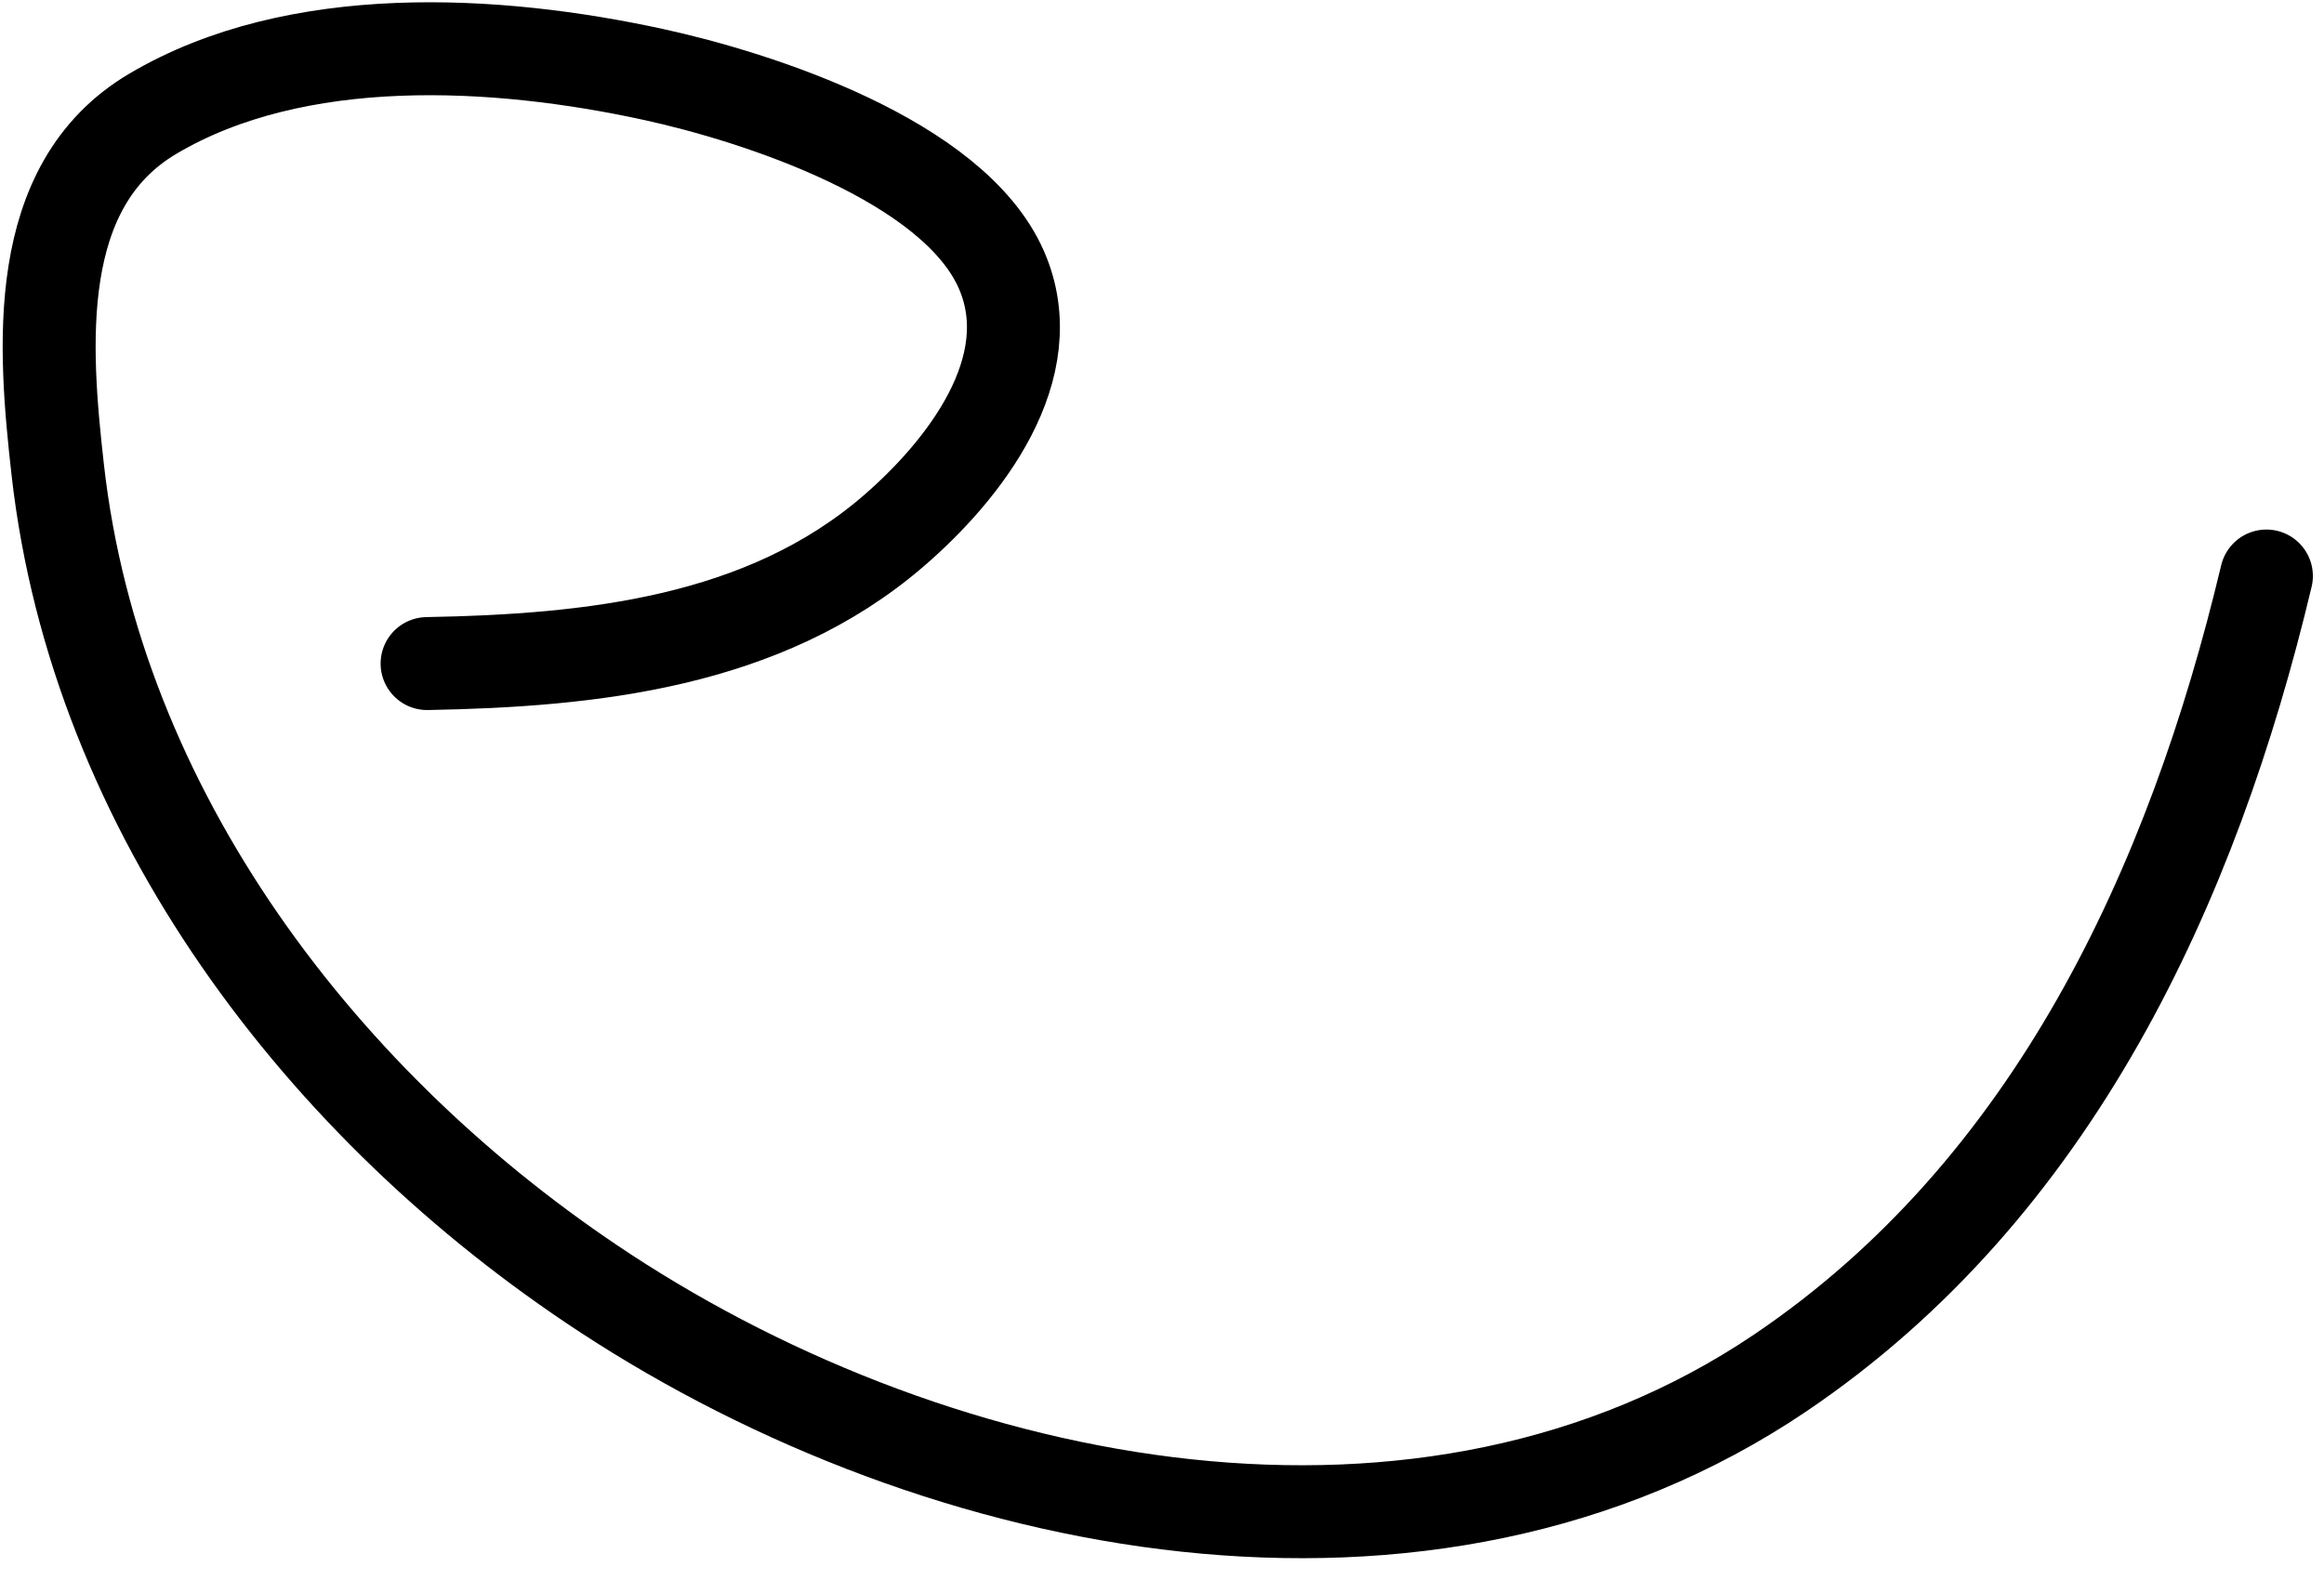 <svg width="75" height="51" viewBox="0 0 75 51" fill="none" xmlns="http://www.w3.org/2000/svg">
<path d="M13.783 21.419C19.076 21.322 24.653 20.741 28.827 17.148C31.09 15.199 33.712 11.883 32.313 8.7C30.762 5.173 24.442 3.134 21.085 2.403C16.016 1.299 9.568 0.924 4.926 3.675C1.001 6 1.419 11.217 1.864 15.169C3.107 26.205 10.416 35.767 19.53 41.739C30.418 48.874 46.034 52.028 57.453 44.315C66.256 38.369 70.767 28.564 73.141 18.593" stroke="black" stroke-width="3" stroke-linecap="round"/>
</svg>
